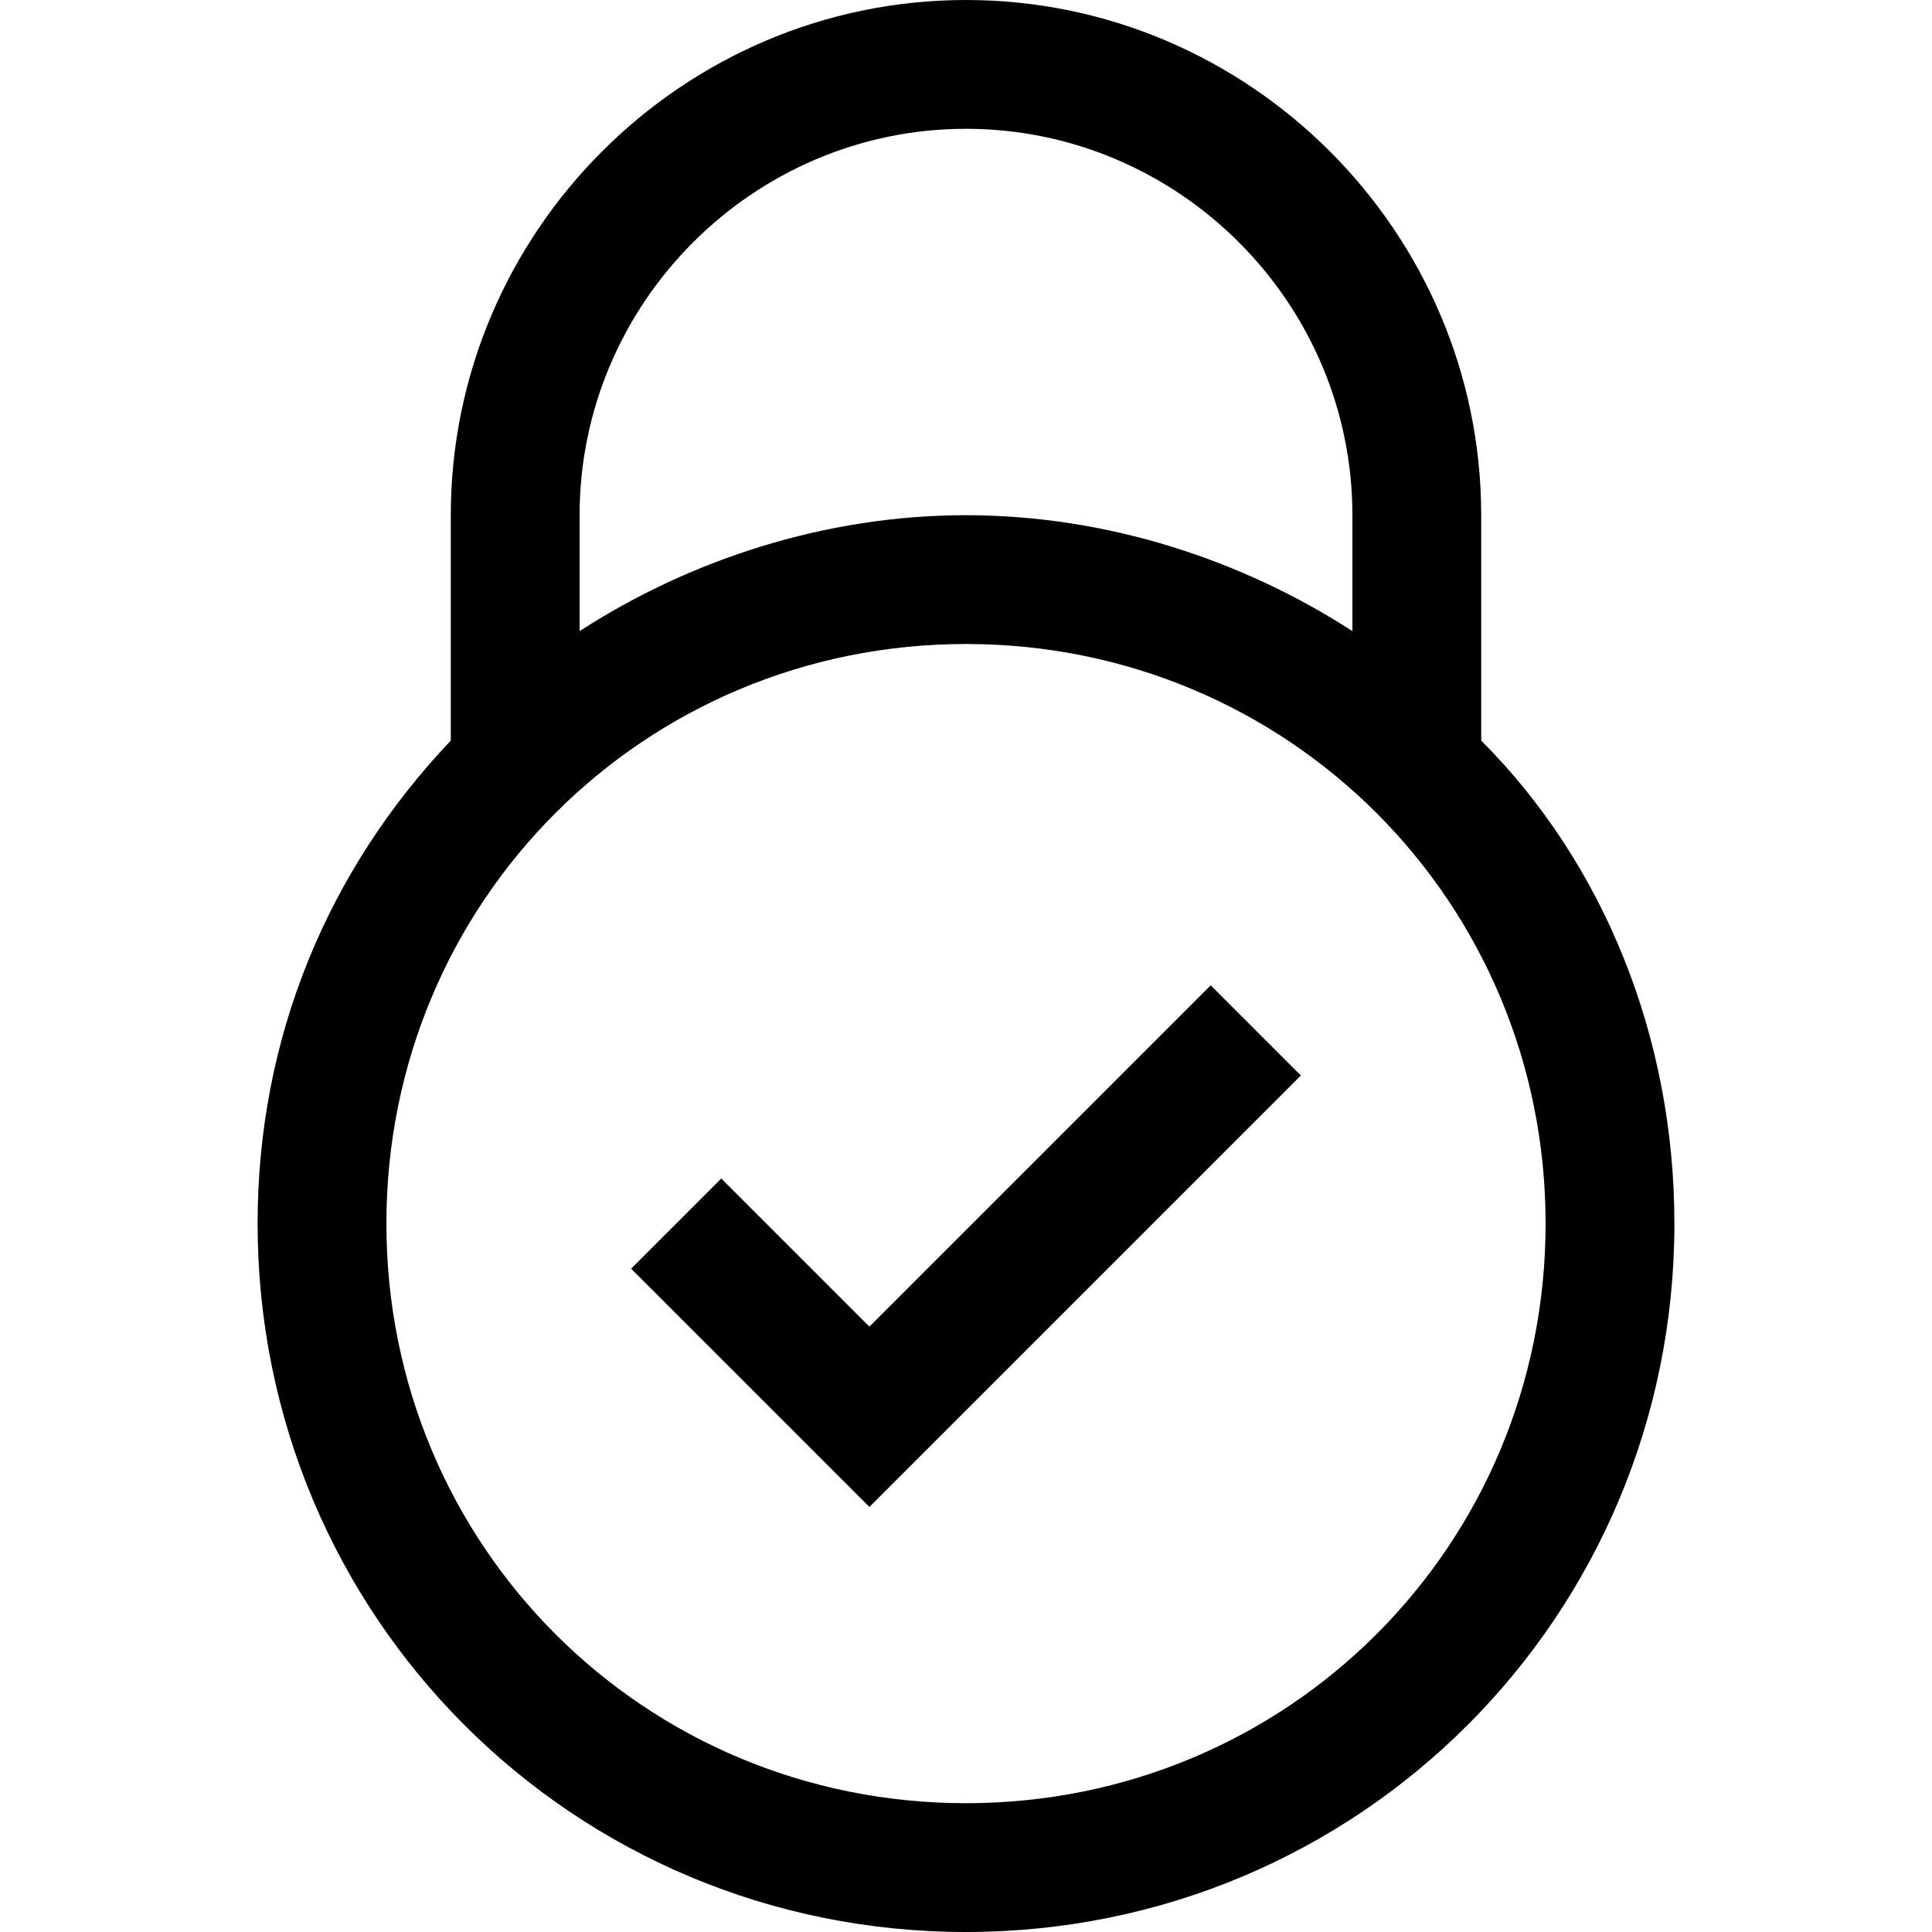 <svg xmlns="http://www.w3.org/2000/svg" height="30" viewBox="0 0 30 30"><path d="M13.5 20.6l-2.3-2.3-1.4 1.4 3.7 3.7 6.7-6.7-1.4-1.4z"/><path d="M23 11.5V8c0-4.4-3.6-8-8-8S7 3.6 7 8v3.5c-1.9 2-3 4.6-3 7.5 0 6.1 4.9 11 11 11s11-4.9 11-11c0-2.9-1.1-5.6-3-7.5zM15 2c3.3 0 6 2.7 6 6v1.8C19.3 8.7 17.2 8 15 8s-4.3.7-6 1.8V8c0-3.3 2.7-6 6-6zm0 26c-5 0-9-4-9-9s4-9 9-9 9 4 9 9-4 9-9 9z"/></svg>